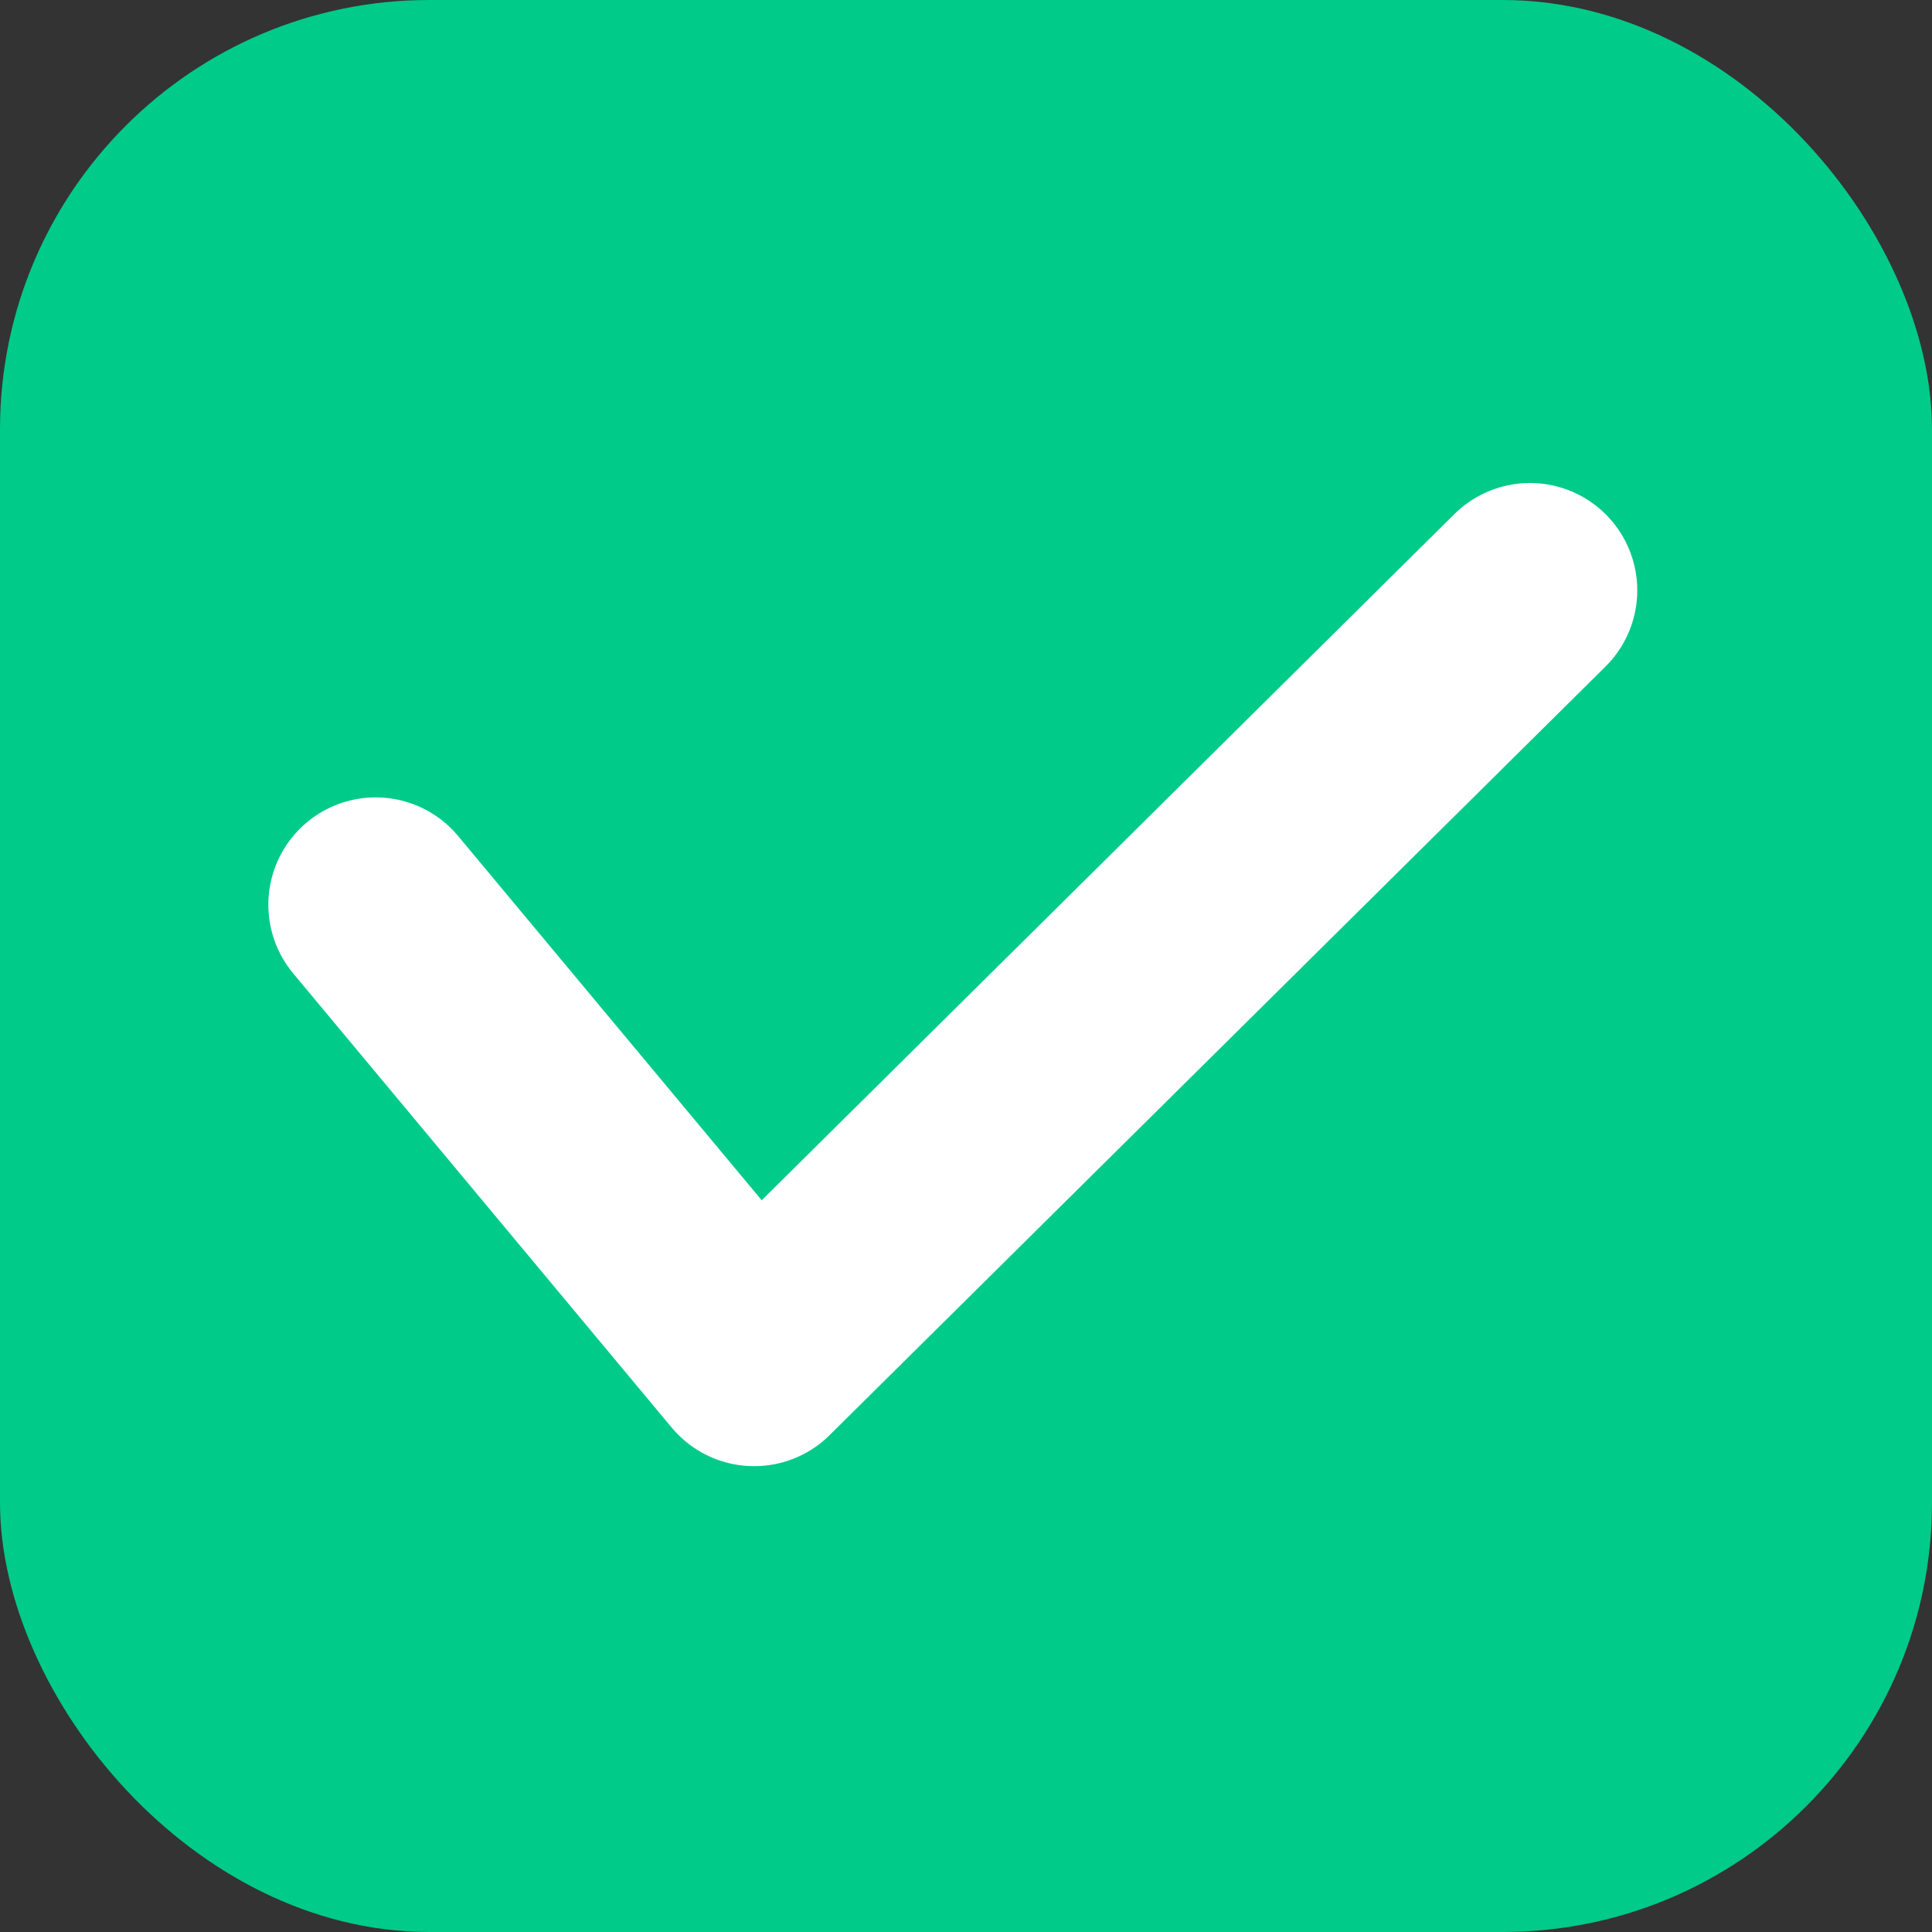 <svg xmlns="http://www.w3.org/2000/svg" width="18" height="18" viewBox="0 0 18 18">
  <rect x="0" y="0" width="18" height="18" fill="#333333" stroke="none"/>
  <defs>
    <style>
      .cls-1 {
        fill: #00cb88;
      }

      .cls-2 {
        fill: none;
        stroke: #fff;
        stroke-linecap: round;
        stroke-linejoin: round;
        stroke-miterlimit: 10;
        stroke-width: 2px;
      }
    </style>
  </defs>
  <g id="dl_jizhu1" transform="translate(-39 -392)">
    <rect id="矩形_85" data-name="矩形 85" class="cls-1" width="18" height="18" rx="4" transform="translate(39 392)"/>
    <path id="sy_gou" class="cls-2" d="M61.5,506.879l3.526,4.231,7.228-7.16" transform="translate(-19 -106.45)"/>
  </g>
</svg>
